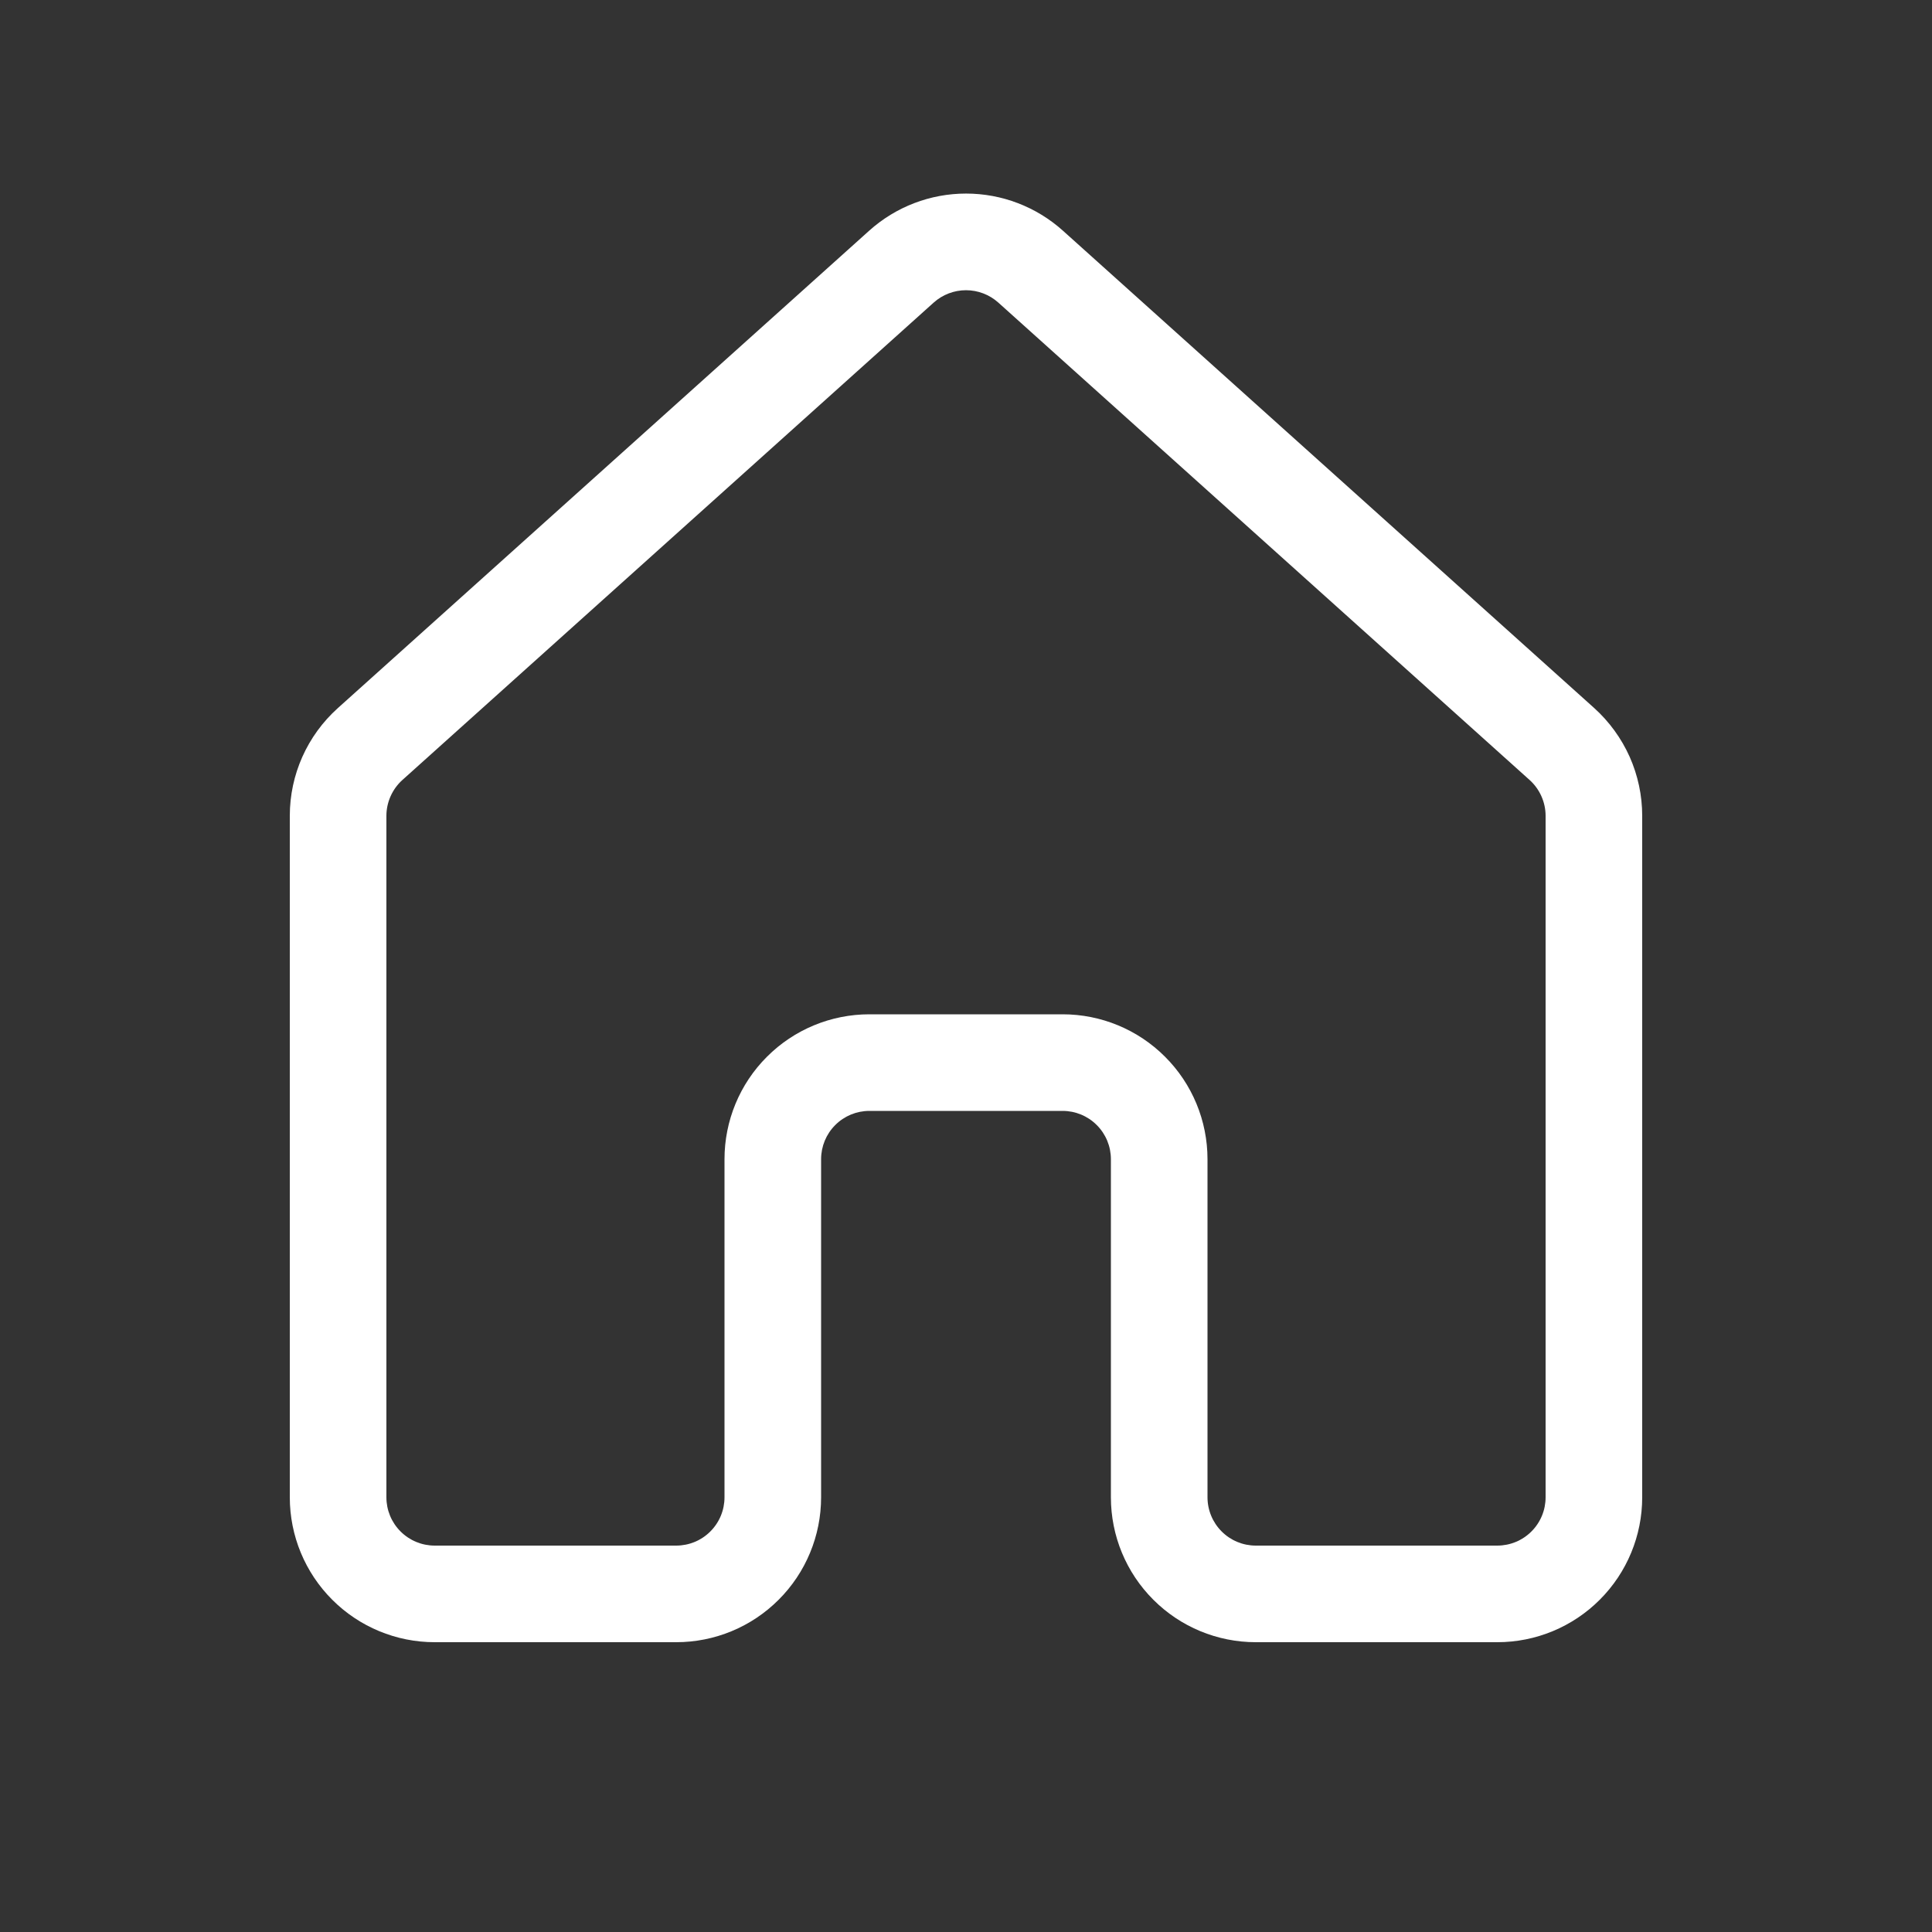<svg width="37" height="37" viewBox="0 0 37 37" fill="none" xmlns="http://www.w3.org/2000/svg">
<rect x="0" y="0" width="37" height="37" fill="#333333" stroke="none"/>
<path d="M16.646 4.418C17.156 3.96 17.816 3.707 18.501 3.707C19.186 3.707 19.846 3.96 20.356 4.418L30.531 13.56C30.82 13.821 31.051 14.139 31.21 14.494C31.368 14.85 31.45 15.234 31.45 15.623V28.675C31.45 29.411 31.158 30.117 30.637 30.637C30.117 31.158 29.411 31.45 28.675 31.45H24.05C23.314 31.45 22.608 31.158 22.088 30.637C21.567 30.117 21.275 29.411 21.275 28.675V22.2C21.275 21.955 21.178 21.719 21.004 21.546C20.831 21.372 20.595 21.275 20.35 21.275H16.65C16.405 21.275 16.169 21.372 15.996 21.546C15.822 21.719 15.725 21.955 15.725 22.2V28.675C15.725 29.411 15.433 30.117 14.912 30.637C14.392 31.158 13.686 31.45 12.95 31.45H8.325C7.589 31.45 6.883 31.158 6.363 30.637C5.842 30.117 5.55 29.411 5.55 28.675V15.623C5.55 14.837 5.883 14.088 6.471 13.56L16.646 4.418ZM19.118 5.794C18.948 5.642 18.728 5.558 18.5 5.558C18.272 5.558 18.052 5.642 17.882 5.794L7.707 14.937C7.611 15.023 7.534 15.129 7.481 15.247C7.428 15.366 7.4 15.494 7.4 15.623V28.675C7.4 28.92 7.497 29.156 7.671 29.329C7.844 29.503 8.08 29.6 8.325 29.6H12.95C13.195 29.6 13.431 29.503 13.604 29.329C13.778 29.156 13.875 28.92 13.875 28.675V22.2C13.875 21.464 14.167 20.758 14.688 20.238C15.208 19.717 15.914 19.425 16.65 19.425H20.35C21.086 19.425 21.792 19.717 22.312 20.238C22.833 20.758 23.125 21.464 23.125 22.2V28.675C23.125 28.92 23.223 29.156 23.396 29.329C23.569 29.503 23.805 29.6 24.05 29.6H28.675C28.92 29.6 29.156 29.503 29.329 29.329C29.503 29.156 29.6 28.92 29.6 28.675V15.623C29.6 15.494 29.572 15.366 29.519 15.247C29.466 15.129 29.389 15.023 29.293 14.937L19.118 5.794Z" fill="white"/>
</svg>
